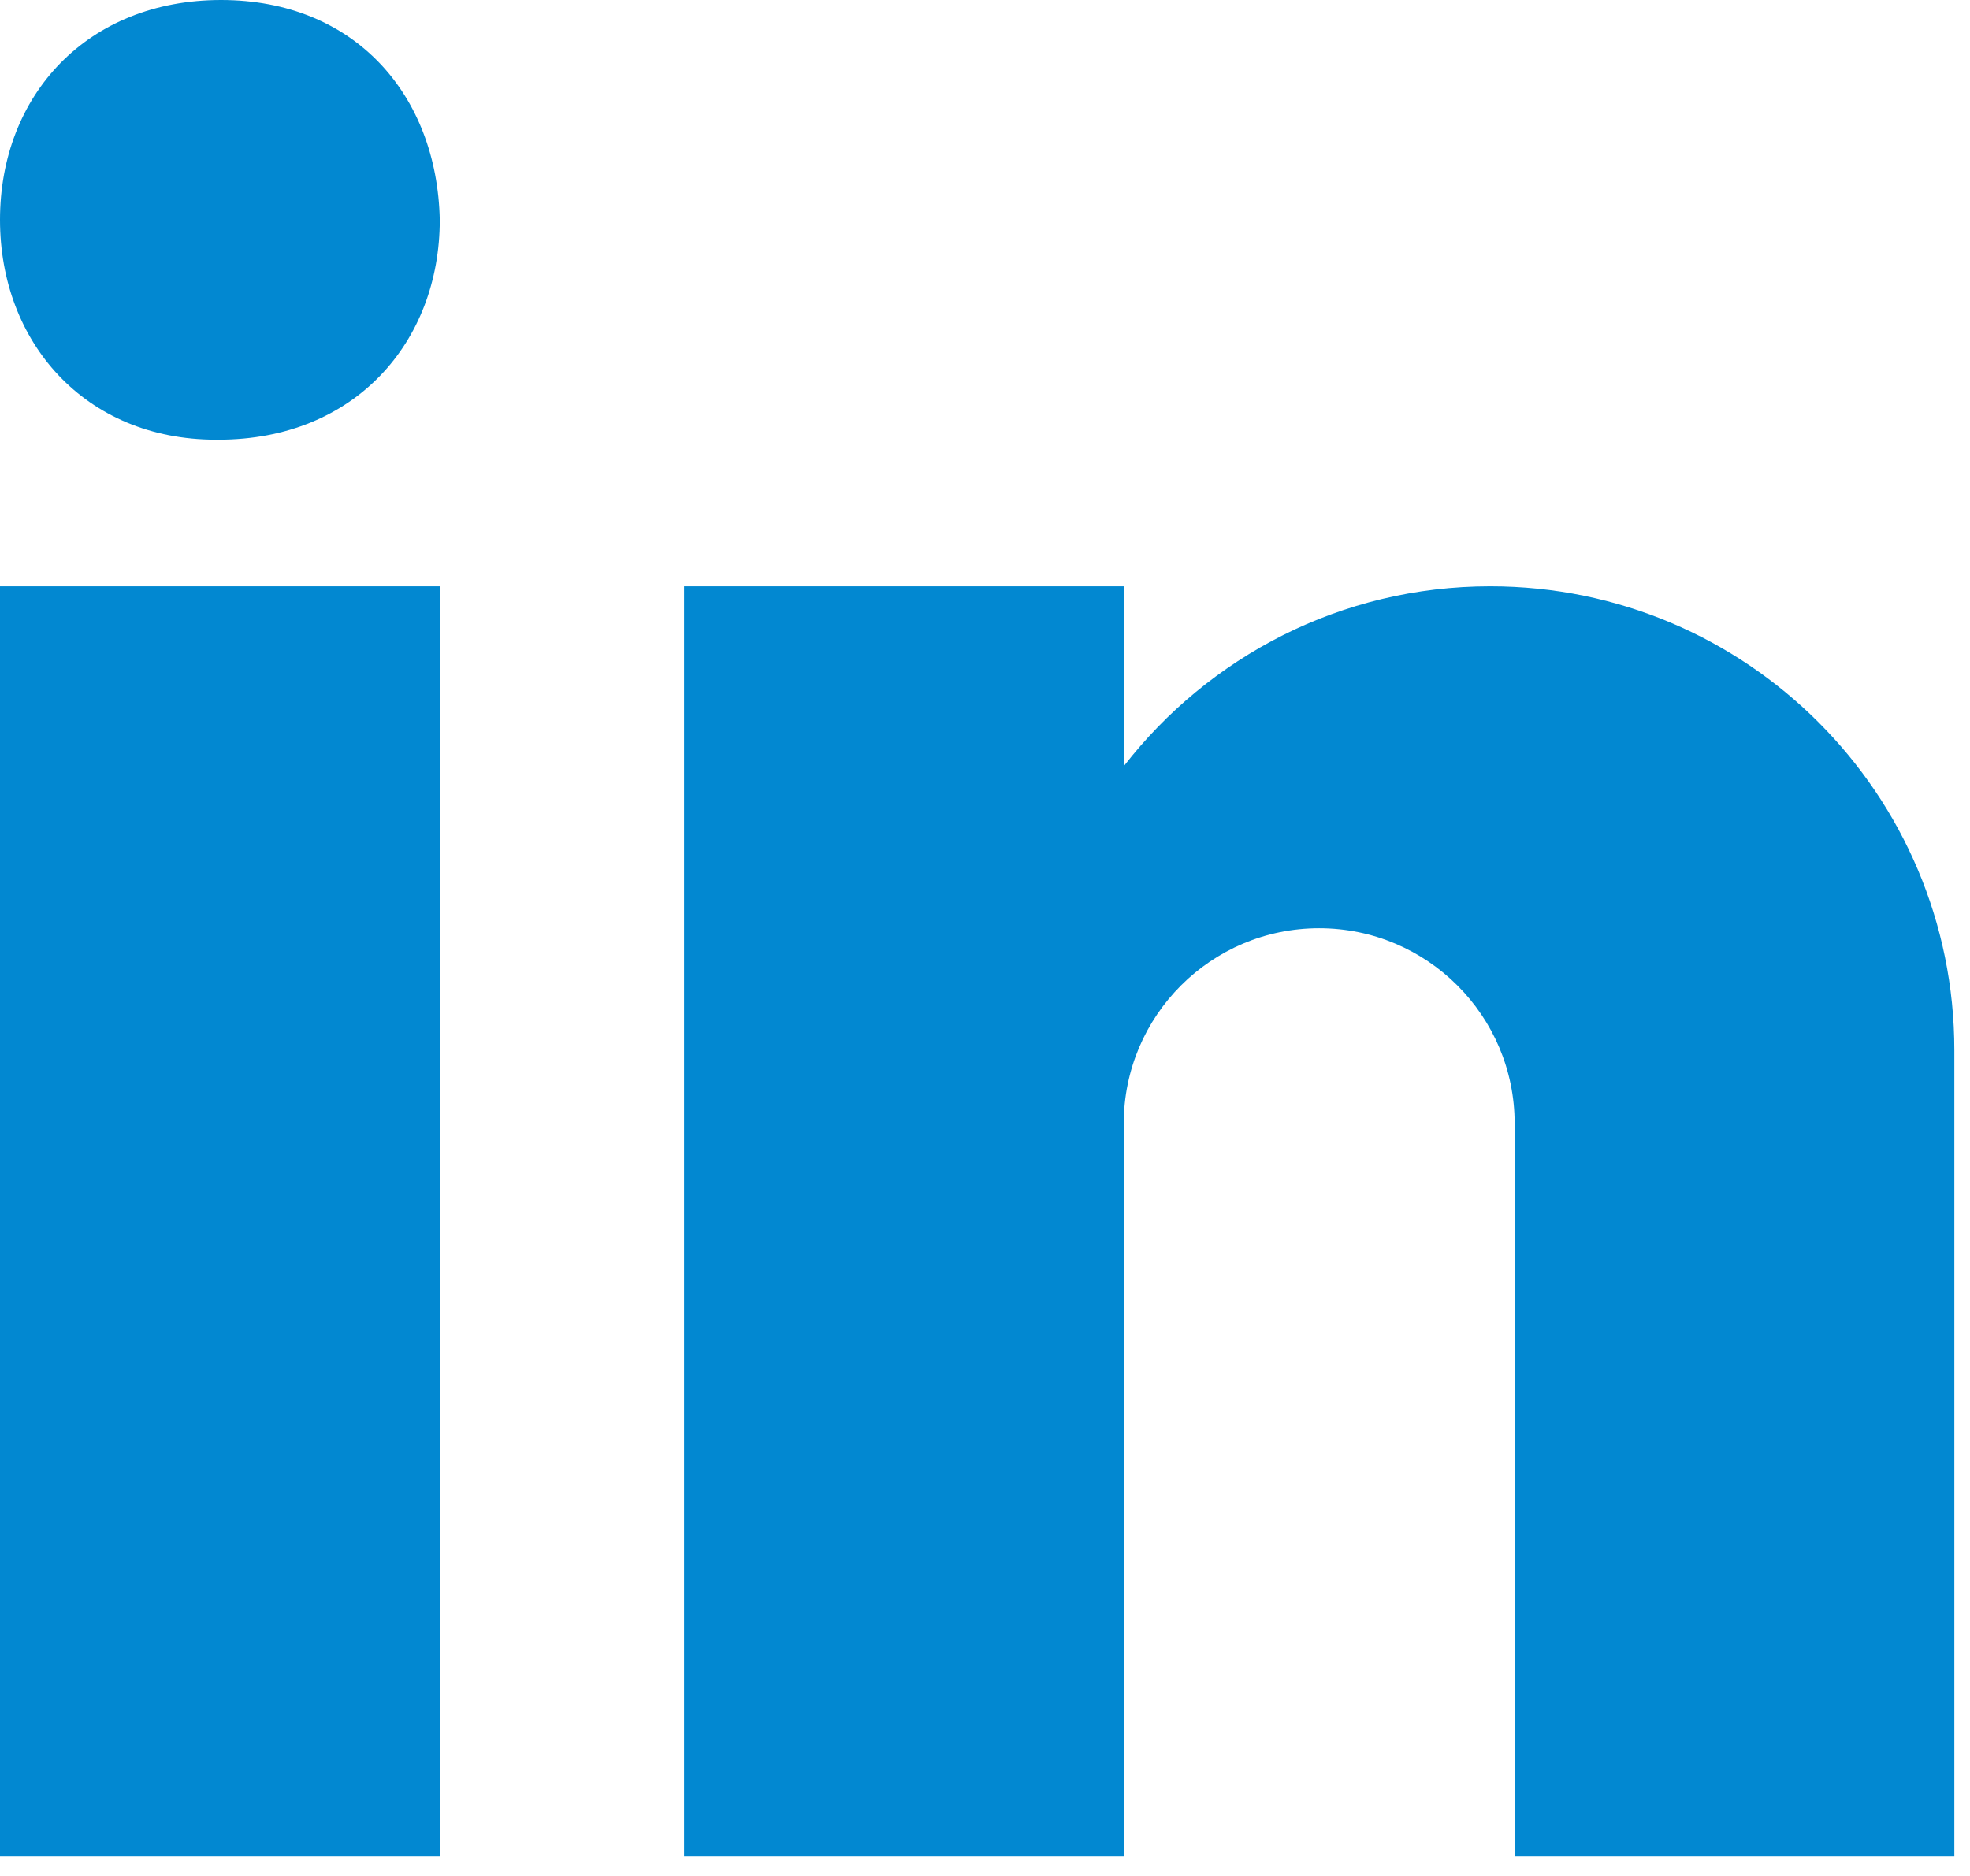 <svg width="21" height="20" viewBox="0 0 21 20" fill="none" xmlns="http://www.w3.org/2000/svg">
<path d="M2.303 4.688H2.33C3.783 4.688 4.688 3.646 4.688 2.344C4.66 1.013 3.783 0 2.357 0C0.932 0 0 1.013 0 2.344C0 3.646 0.904 4.688 2.303 4.688ZM0 6.25H4.688V19.792H0V6.25ZM20.833 11.198C20.833 8.465 18.618 6.25 15.885 6.25C14.295 6.25 12.884 7.003 11.979 8.169V6.25H7.292V19.792H11.979V11.979C11.979 10.829 12.912 9.896 14.062 9.896C15.213 9.896 16.146 10.829 16.146 11.979V19.792H20.833C20.833 19.792 20.833 11.956 20.833 11.198Z" fill="#0288D1"/>
</svg>
